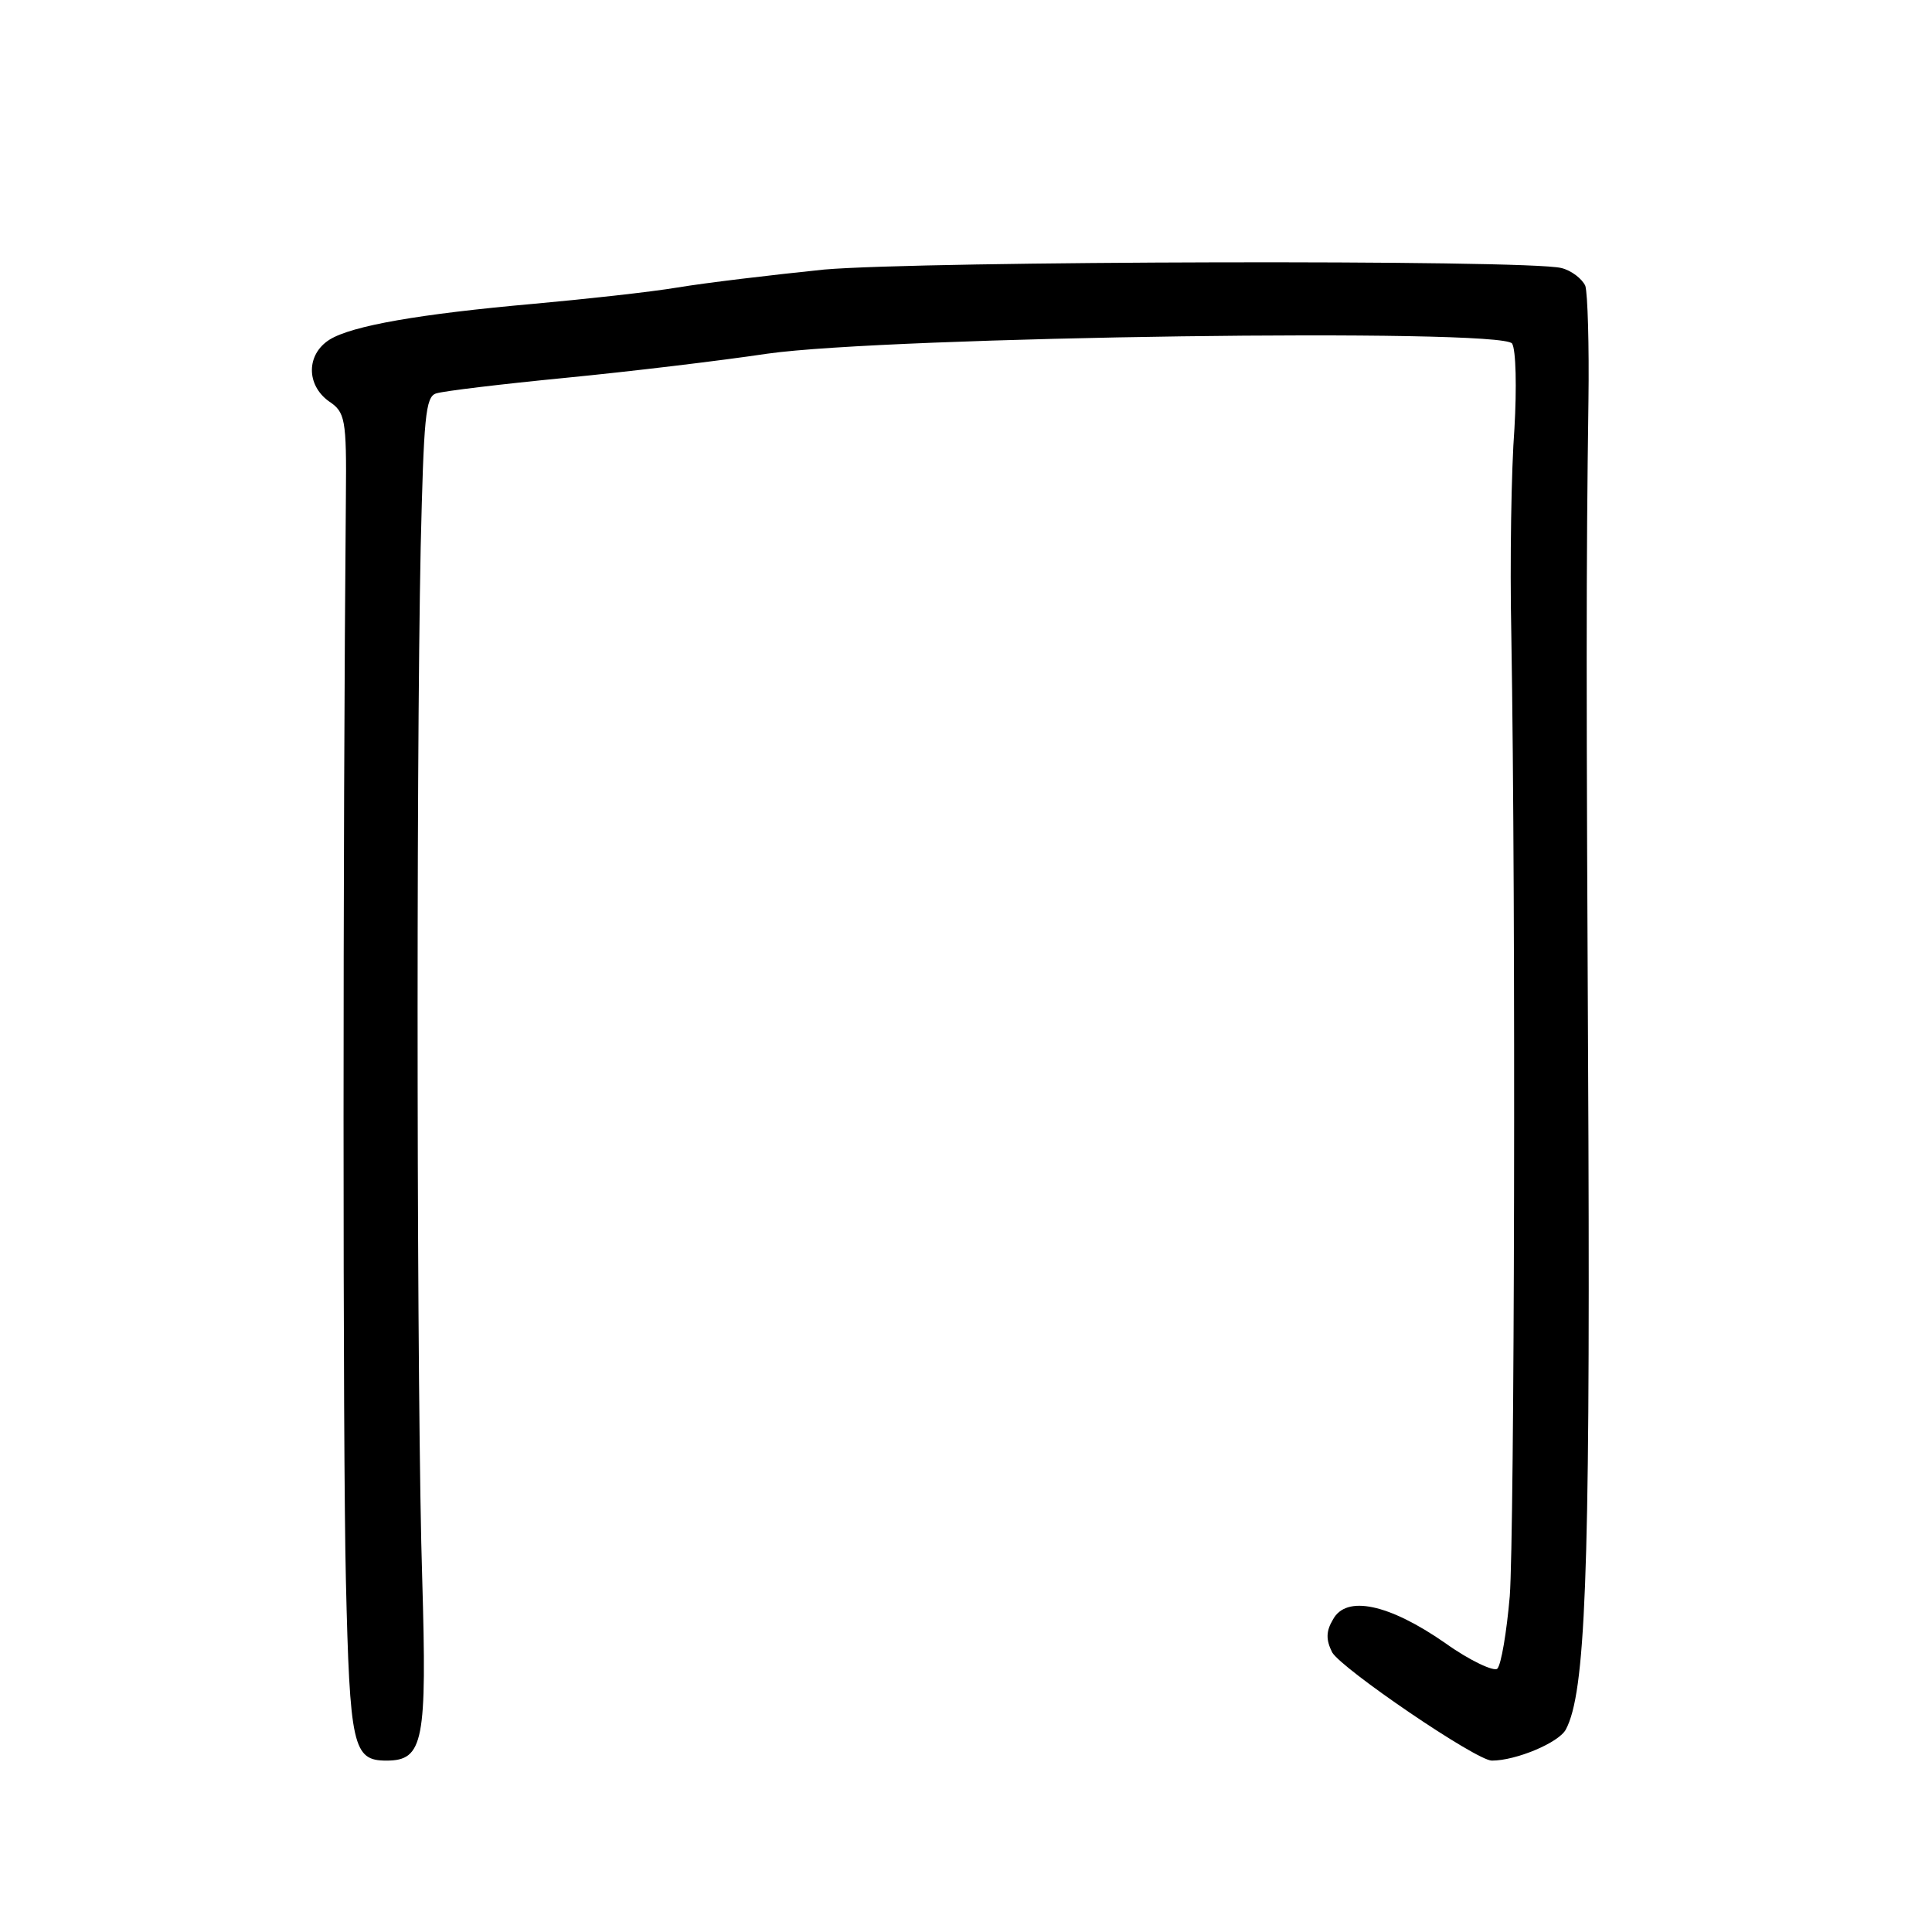 <?xml version="1.0" standalone="no"?>
<!DOCTYPE svg PUBLIC "-//W3C//DTD SVG 20010904//EN"
 "http://www.w3.org/TR/2001/REC-SVG-20010904/DTD/svg10.dtd">
<svg version="1.0" xmlns="http://www.w3.org/2000/svg"
 width="248pt" height="248pt" viewBox="0 0 248 248"
 preserveAspectRatio="xMidYMid meet">
<g transform="translate(0,248) scale(0.1,-0.1)"
fill="#000000" stroke="none">
<path d="M1058 2134 c-68 -7 -152 -17 -188 -23 -36 -6 -119 -15 -185 -21 -146
-13 -233 -28 -262 -46 -30 -19 -30 -58 -1 -79 21 -14 23 -22 22 -123 -4 -439
-4 -1223 0 -1390 5 -214 9 -232 52 -232 48 0 52 25 46 233 -7 215 -8 1030 -2
1324 4 167 6 194 20 198 9 3 84 12 166 20 82 8 199 22 259 31 155 22 943 33
956 13 5 -8 6 -57 3 -109 -4 -52 -6 -171 -4 -265 6 -356 4 -1154 -2 -1234 -4
-46 -11 -88 -16 -93 -4 -4 -35 10 -67 33 -72 50 -127 62 -144 30 -9 -15 -9
-26 -1 -42 12 -21 185 -139 205 -139 31 0 86 23 95 40 25 47 31 196 29 755 -3
604 -3 733 0 950 1 72 -1 138 -4 148 -4 9 -18 20 -31 23 -45 11 -819 9 -946
-2z"/>
</g>
</svg>
